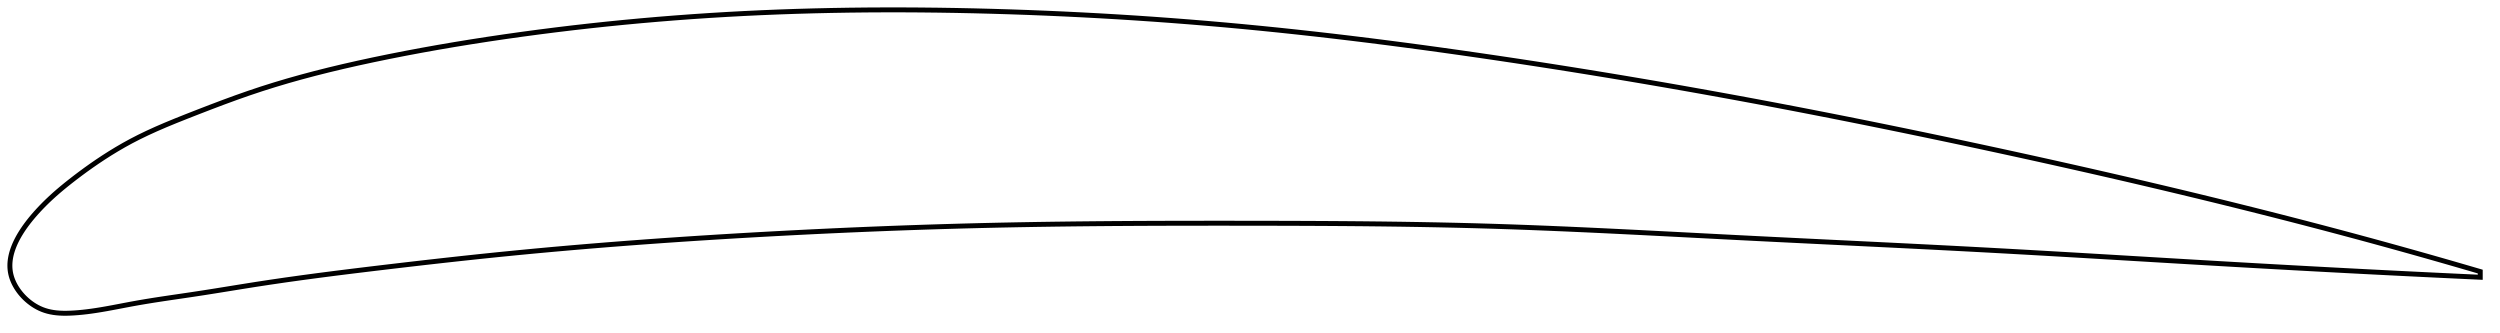 <?xml version="1.0" encoding="utf-8" ?>
<svg baseProfile="full" height="134.855" version="1.1" width="1012.405" xmlns="http://www.w3.org/2000/svg" xmlns:ev="http://www.w3.org/2001/xml-events" xmlns:xlink="http://www.w3.org/1999/xlink"><defs /><polygon fill="none" points="1004.405,109.975 1000.91,108.951 996.696,107.724 992.269,106.444 987.609,105.107 982.699,103.71 977.521,102.249 972.059,100.723 966.303,99.129 960.249,97.471 953.909,95.753 947.308,93.985 940.489,92.18 933.498,90.352 926.388,88.515 919.202,86.68 911.975,84.856 904.729,83.049 897.469,81.259 890.195,79.486 882.903,77.728 875.591,75.985 868.258,74.256 860.902,72.539 853.523,70.836 846.12,69.144 838.693,67.465 831.245,65.797 823.776,64.141 816.289,62.497 808.786,60.865 801.271,59.245 793.748,57.638 786.22,56.046 778.692,54.469 771.164,52.908 763.64,51.365 756.122,49.839 748.61,48.333 741.106,46.845 733.609,45.377 726.119,43.929 718.636,42.502 711.159,41.094 703.685,39.708 696.213,38.341 688.741,36.995 681.267,35.668 673.791,34.362 666.311,33.075 658.827,31.809 651.339,30.562 643.848,29.336 636.355,28.13 628.861,26.946 621.369,25.783 613.88,24.641 606.397,23.522 598.924,22.426 591.463,21.353 584.018,20.306 576.59,19.285 569.181,18.293 561.793,17.329 554.424,16.395 547.076,15.492 539.748,14.621 532.438,13.782 525.145,12.977 517.867,12.205 510.601,11.468 503.344,10.765 496.093,10.099 488.845,9.467 481.598,8.871 474.348,8.309 467.094,7.782 459.835,7.288 452.571,6.829 445.301,6.404 438.026,6.014 430.746,5.657 423.462,5.334 416.177,5.045 408.893,4.791 401.613,4.571 394.34,4.384 387.077,4.233 379.827,4.119 372.593,4.041 365.376,4.001 358.179,4.0 351.002,4.038 343.846,4.117 336.712,4.236 329.601,4.397 322.511,4.6 315.442,4.846 308.394,5.135 301.365,5.468 294.354,5.847 287.36,6.269 280.382,6.737 273.419,7.249 266.47,7.807 259.535,8.409 252.613,9.056 245.703,9.748 238.805,10.486 231.919,11.268 225.045,12.096 218.182,12.97 211.331,13.889 204.492,14.854 197.665,15.865 190.853,16.924 184.064,18.031 177.313,19.186 170.621,20.387 164.012,21.631 157.513,22.912 151.151,24.224 144.953,25.564 138.933,26.93 133.089,28.328 127.412,29.76 121.883,31.233 116.48,32.755 111.18,34.334 105.954,35.982 100.773,37.713 95.607,39.53 90.458,41.417 85.365,43.342 80.403,45.258 75.66,47.112 71.208,48.888 67.068,50.596 63.225,52.257 59.643,53.891 56.287,55.515 53.12,57.146 50.115,58.795 47.25,60.459 44.512,62.129 41.896,63.8 39.398,65.46 37.018,67.101 34.755,68.714 32.607,70.292 30.575,71.827 28.654,73.314 26.842,74.752 25.131,76.15 23.517,77.513 21.992,78.848 20.553,80.157 19.193,81.444 17.906,82.708 16.688,83.953 15.535,85.178 14.446,86.38 13.424,87.556 12.466,88.706 11.572,89.83 10.738,90.929 9.963,92.002 9.243,93.053 8.578,94.081 7.963,95.088 7.398,96.076 6.881,97.046 6.41,97.998 5.983,98.934 5.6,99.856 5.259,100.764 4.96,101.658 4.703,102.541 4.485,103.412 4.308,104.273 4.171,105.124 4.074,105.967 4.017,106.801 4.0,107.628 4.024,108.448 4.09,109.263 4.198,110.072 4.349,110.876 4.544,111.676 4.784,112.473 5.067,113.264 5.391,114.051 5.757,114.832 6.164,115.606 6.611,116.373 7.098,117.131 7.625,117.88 8.192,118.617 8.798,119.342 9.444,120.052 10.131,120.746 10.858,121.421 11.626,122.074 12.435,122.704 13.286,123.305 14.179,123.874 15.115,124.406 16.094,124.895 17.116,125.336 18.183,125.721 19.295,126.049 20.455,126.321 21.666,126.536 22.929,126.696 24.247,126.801 25.623,126.853 27.059,126.855 28.558,126.81 30.119,126.725 31.746,126.602 33.444,126.441 35.218,126.24 37.076,125.996 39.023,125.709 41.069,125.379 43.222,125.005 45.49,124.59 47.886,124.137 50.421,123.652 53.109,123.144 55.967,122.627 59.015,122.107 62.271,121.581 65.755,121.044 69.486,120.488 73.485,119.902 77.764,119.27 82.335,118.573 87.201,117.804 92.362,116.972 97.81,116.09 103.533,115.18 109.524,114.265 115.776,113.352 122.272,112.446 128.993,111.546 135.908,110.654 142.984,109.771 150.186,108.895 157.478,108.025 164.831,107.161 172.219,106.308 179.62,105.473 187.021,104.659 194.412,103.869 201.79,103.106 209.159,102.373 216.526,101.668 223.897,100.991 231.279,100.34 238.675,99.714 246.09,99.111 253.528,98.531 260.989,97.974 268.474,97.438 275.985,96.922 283.52,96.427 291.076,95.952 298.651,95.495 306.239,95.057 313.836,94.638 321.436,94.237 329.034,93.856 336.628,93.495 344.216,93.153 351.794,92.833 359.365,92.533 366.927,92.253 374.483,91.995 382.035,91.757 389.586,91.541 397.14,91.346 404.703,91.172 412.281,91.02 419.88,90.887 427.504,90.774 435.157,90.678 442.842,90.599 450.56,90.535 458.31,90.485 466.092,90.448 473.902,90.422 481.735,90.407 489.585,90.4 497.443,90.4 505.301,90.406 513.147,90.417 520.972,90.436 528.766,90.463 536.523,90.501 544.24,90.552 551.915,90.617 559.547,90.699 567.136,90.799 574.687,90.919 582.203,91.06 589.69,91.224 597.155,91.414 604.605,91.63 612.05,91.874 619.499,92.145 626.96,92.439 634.441,92.756 641.948,93.092 649.486,93.445 657.058,93.813 664.668,94.194 672.318,94.585 680.007,94.983 687.734,95.385 695.498,95.788 703.293,96.189 711.114,96.586 718.953,96.977 726.805,97.365 734.663,97.749 742.523,98.133 750.38,98.515 758.23,98.899 766.069,99.284 773.897,99.673 781.711,100.067 789.511,100.466 797.296,100.873 805.068,101.289 812.827,101.714 820.575,102.147 828.313,102.588 836.043,103.035 843.767,103.487 851.485,103.942 859.198,104.4 866.909,104.859 874.617,105.318 882.324,105.775 890.031,106.23 897.738,106.682 905.446,107.128 913.155,107.569 920.85,108.002 928.498,108.427 936.048,108.839 943.435,109.237 950.595,109.617 957.469,109.975 964.014,110.311 970.212,110.625 976.063,110.917 981.581,111.189 986.787,111.442 991.703,111.678 996.353,111.899 1000.761,112.106 1004.405,112.275" stroke="black" stroke-width="2.0" /></svg>